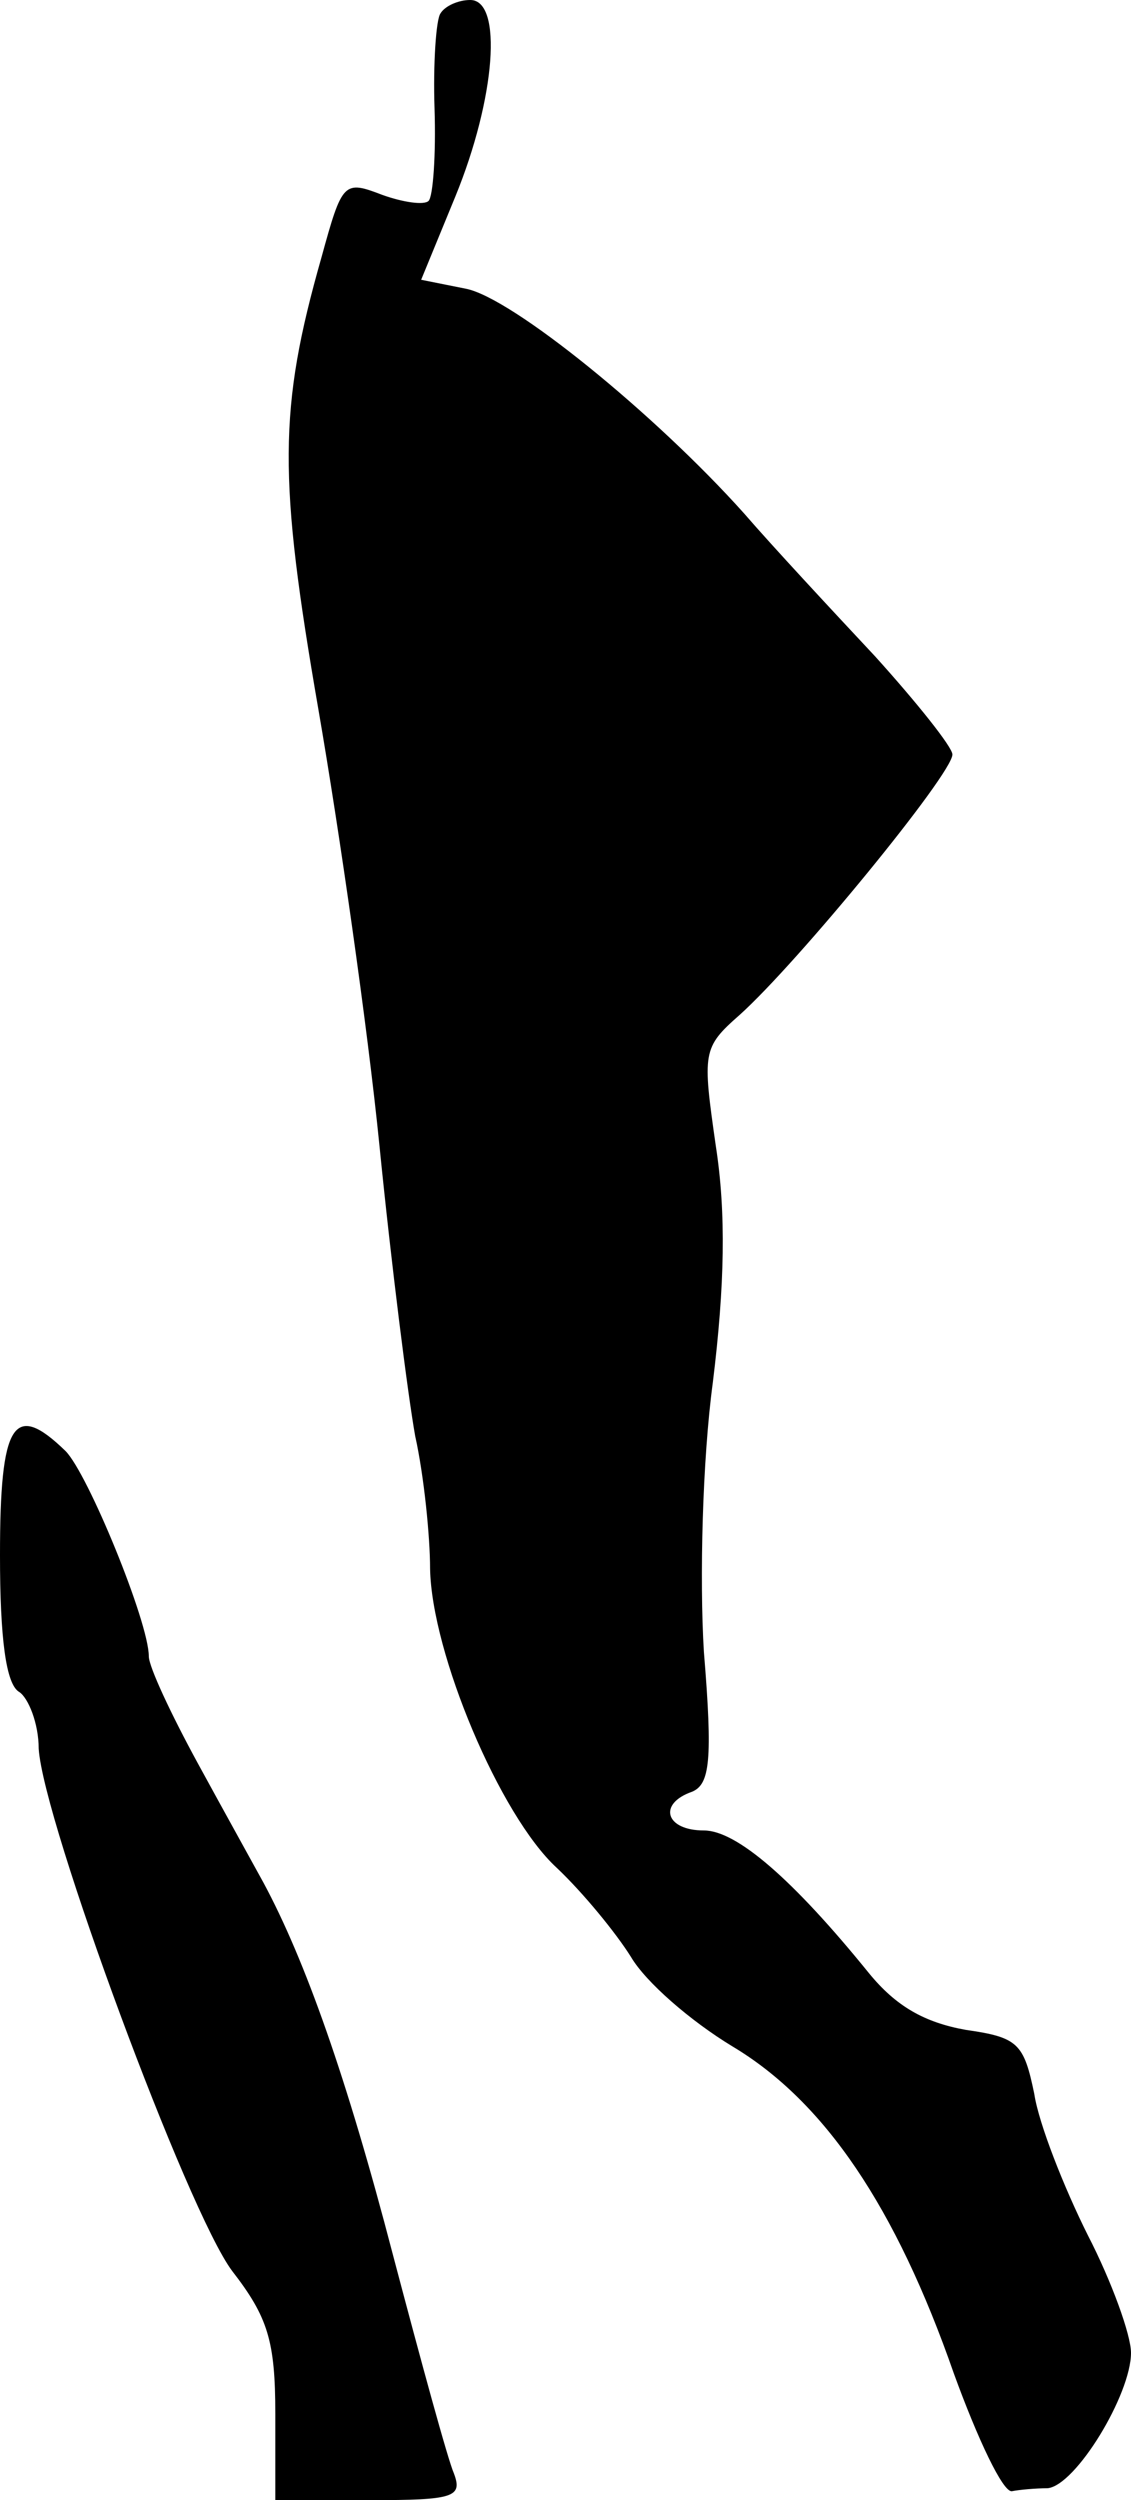<?xml version="1.0" standalone="no"?>
<!DOCTYPE svg PUBLIC "-//W3C//DTD SVG 20010904//EN"
 "http://www.w3.org/TR/2001/REC-SVG-20010904/DTD/svg10.dtd">
<svg version="1.0" xmlns="http://www.w3.org/2000/svg"
 width="76pt" height="168pt" viewBox="0 0 76 168"
 preserveAspectRatio="xMidYMid meet">
<g transform="translate(0,168) scale(0.1,-0.1)"
fill="#000000" stroke="none">
<path fill="#000000" stroke="none" d="M296 1671 c-3 -4 -5 -34 -4 -64 1 -31
-1 -59 -4 -62 -3 -3 -17 -1 -31 4 -26 10 -27 9 -41 -42 -29 -102 -29 -148 -2
-304 14 -81 33 -213 41 -293 8 -80 19 -167 24 -195 6 -27 10 -68 10 -89 1 -57
47 -166 85 -201 18 -17 40 -44 50 -60 10 -17 40 -43 68 -60 62 -37 110 -108
149 -220 16 -44 33 -80 39 -79 5 1 16 2 24 2 19 2 56 63 56 91 0 12 -13 48
-29 79 -16 32 -33 75 -36 95 -7 34 -11 38 -46 43 -28 5 -47 16 -65 38 -51 63
-89 96 -111 96 -26 0 -31 18 -8 26 12 5 14 21 8 94 -3 49 -1 129 6 181 8 65 9
114 2 159 -9 63 -9 66 16 88 39 35 143 162 143 175 0 5 -24 35 -52 66 -29 31
-69 74 -88 96 -60 67 -156 145 -187 151 l-30 6 23 56 c27 66 32 132 10 132 -8
0 -17 -4 -20 -9z"/>
<path fill="#000000" stroke="none" d="M0 635 c0 -56 4 -87 13 -92 6 -4 13
-21 13 -38 3 -49 100 -311 130 -351 24 -31 29 -47 29 -96 l0 -58 64 0 c56 0
62 2 56 18 -4 9 -22 75 -41 147 -31 119 -59 198 -87 250 -6 11 -26 47 -44 80
-18 33 -33 65 -33 72 0 23 -41 123 -56 138 -35 34 -44 19 -44 -70z"/>
</g>
</svg>
